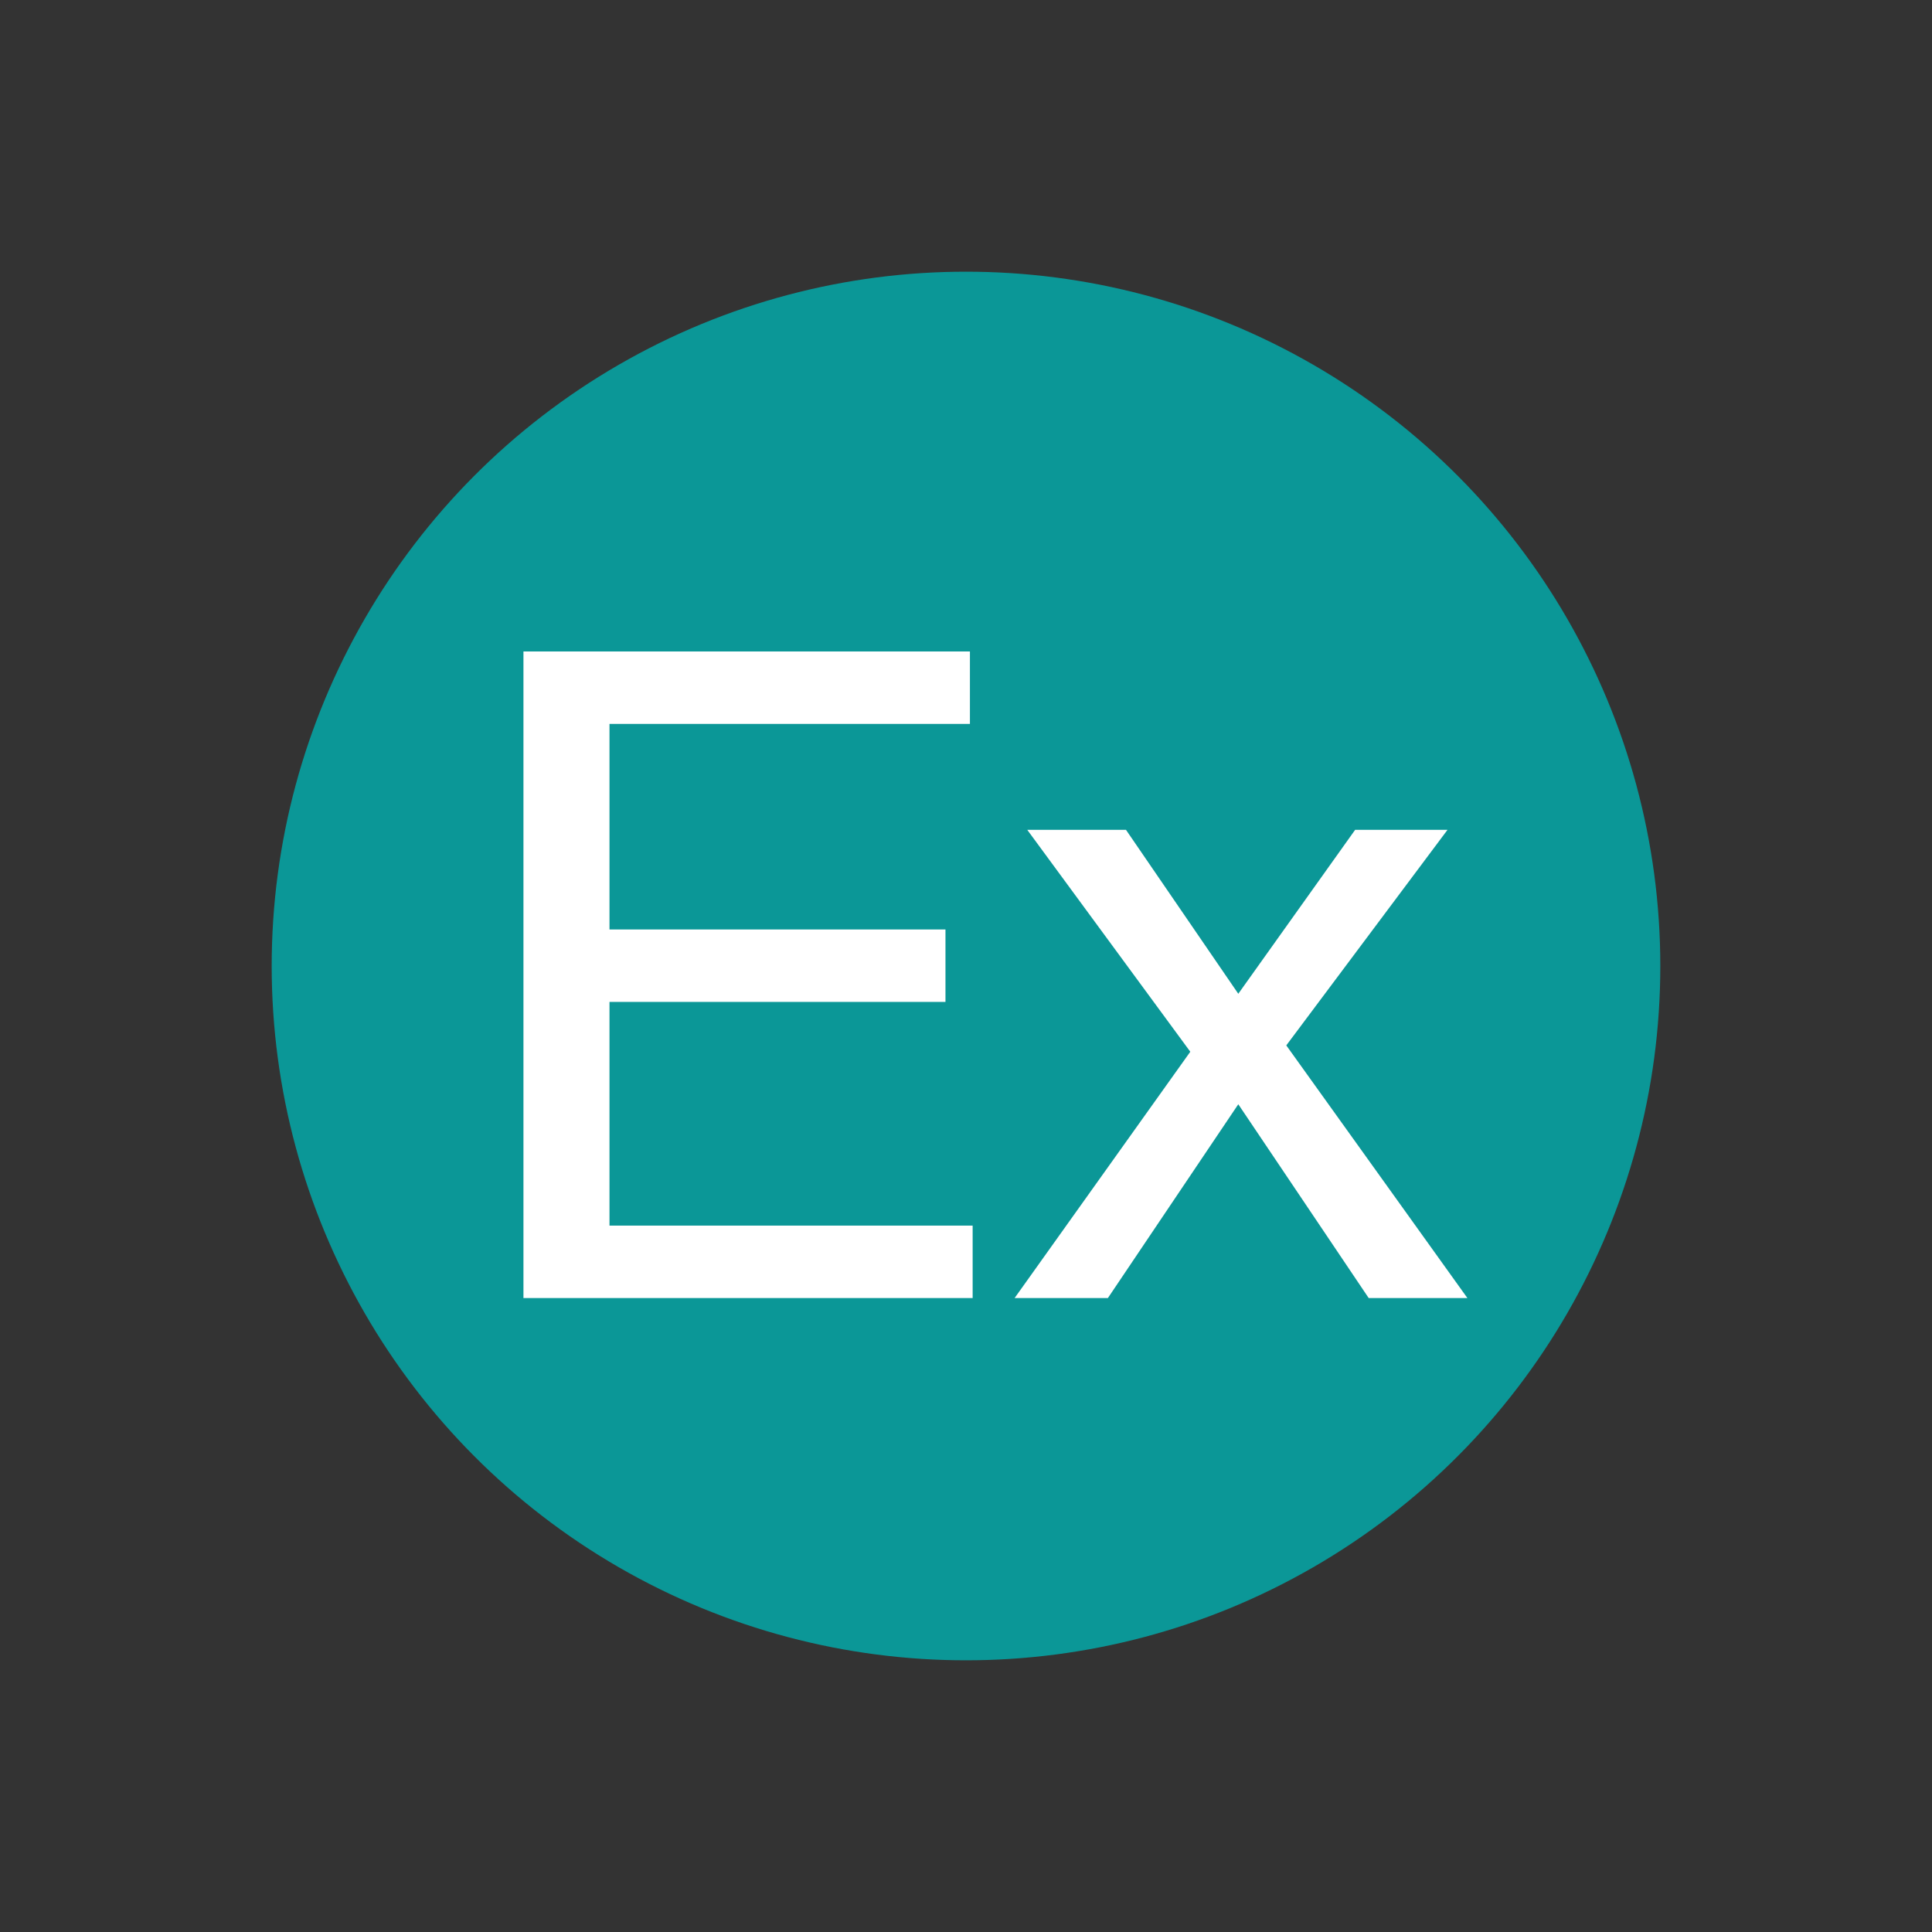 <svg width="128" height="128" viewBox="0 0 128 128" fill="none" xmlns="http://www.w3.org/2000/svg">
<rect x="0" y="0" width="128" height="128" fill="#333333" stroke="none"/>
<circle cx="64" cy="64" r="46" fill="#0B9797"/>
<path d="M34.68 43.16H64.26V47.96H40.38V61.58H62.64V66.38H40.38V81.2H64.44V86H34.68V43.16ZM78.86 69.68L68.06 54.98H74.6L82.04 65.84L89.78 54.98H95.9L85.22 69.26L97.22 86H90.68L82.04 73.16L73.4 86H67.22L78.86 69.68Z" fill="white"/>
</svg>
